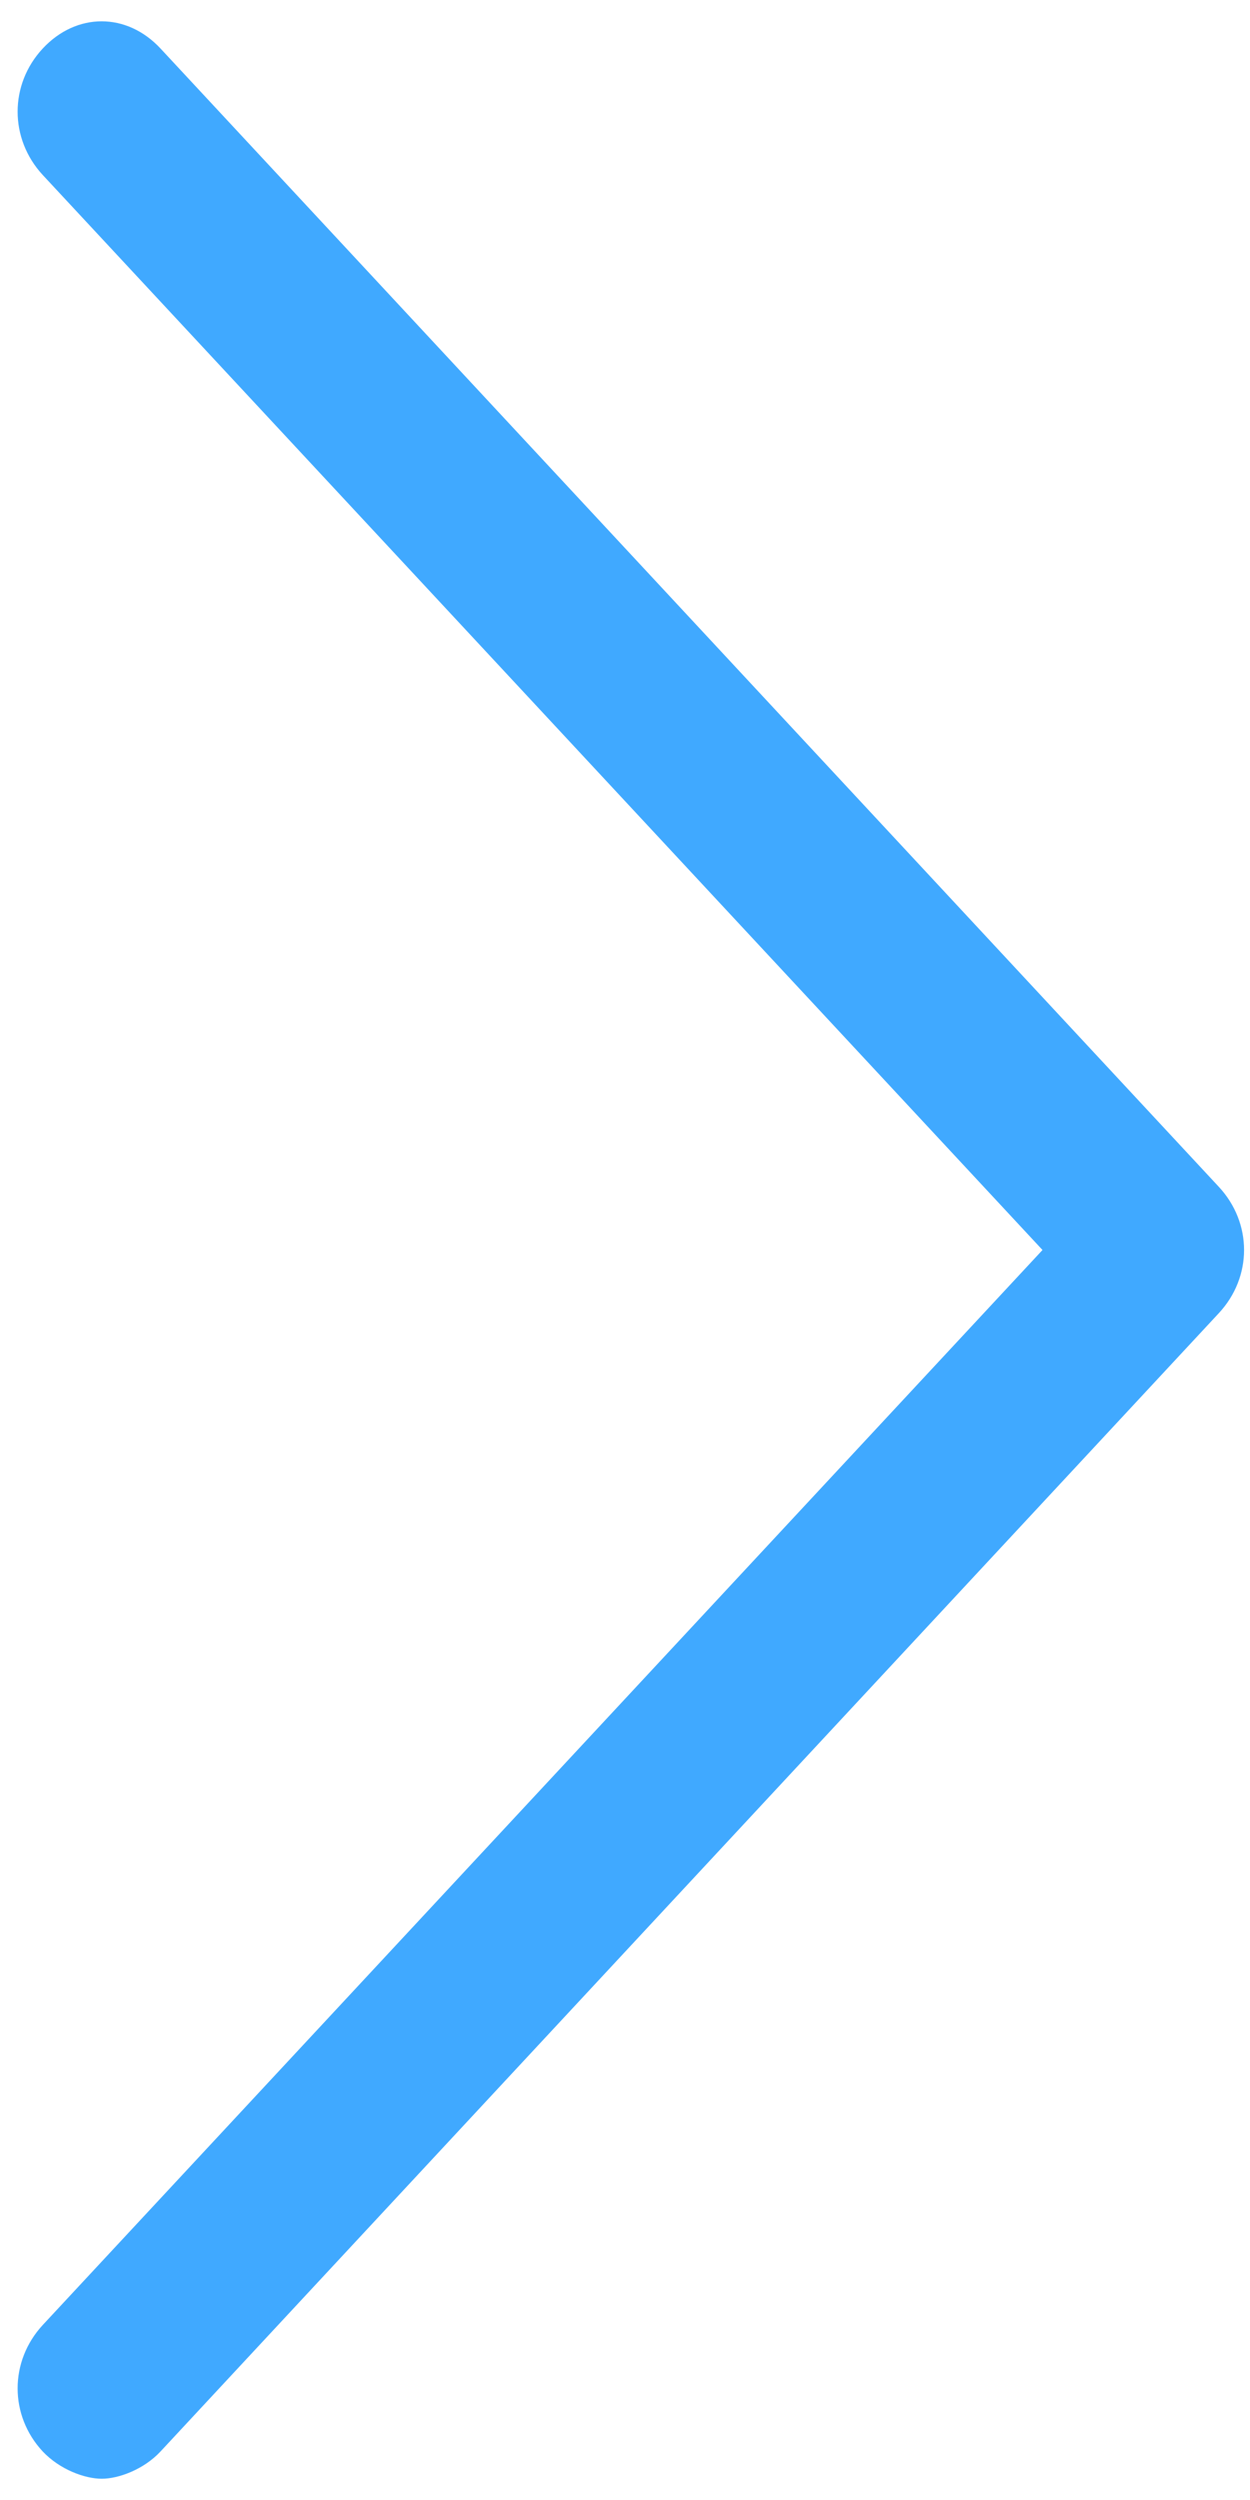 ﻿<?xml version="1.0" encoding="utf-8"?>
<svg version="1.1" xmlns:xlink="http://www.w3.org/1999/xlink" width="5px" height="10px" xmlns="http://www.w3.org/2000/svg">
  <g transform="matrix(1 0 0 1 -244 -234 )">
    <path d="M 4.875 4.747  L 0.642 0.194  C 0.507 0.049  0.306 0.049  0.171 0.194  C 0.037 0.338  0.037 0.555  0.171 0.7  L 4.17 5  L 0.171 9.3  C 0.037 9.445  0.037 9.662  0.171 9.806  C 0.239 9.878  0.339 9.915  0.407 9.915  C 0.474 9.915  0.575 9.878  0.642 9.806  L 4.875 5.253  C 5.01 5.108  5.01 4.892  4.875 4.747  Z " fill-rule="nonzero" fill="#40a9ff" stroke="none" transform="matrix(1 0 0 1 244 234 )" />
  </g>
</svg>